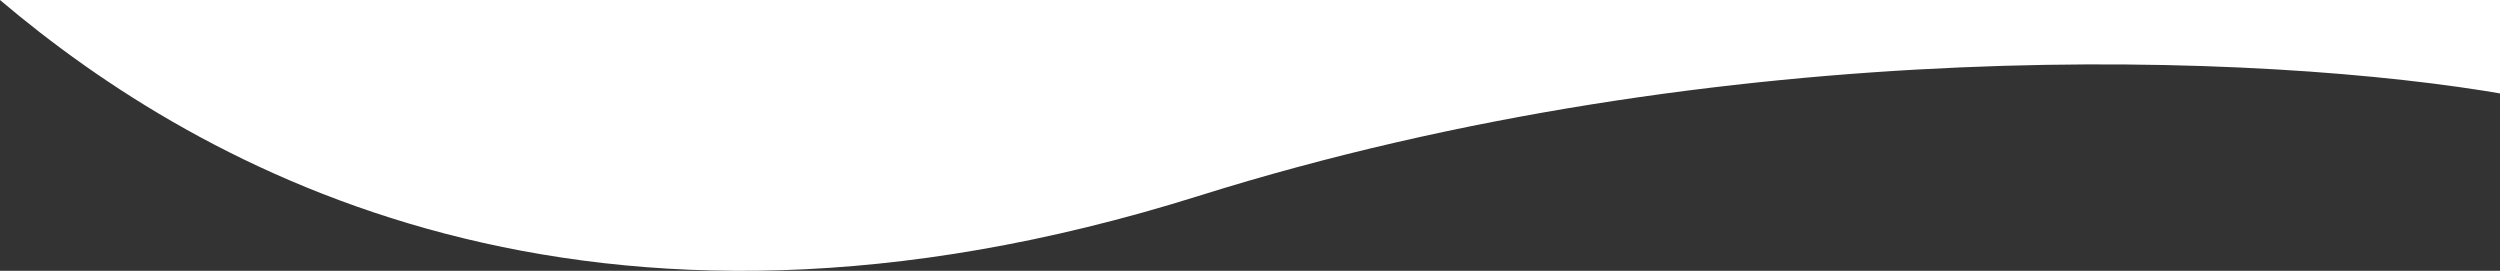 <svg width="1440" height="156" viewBox="0 0 1440 156" fill="none" xmlns="http://www.w3.org/2000/svg">
<rect x="0" y="0" width="1440" height="156" fill="#333333" stroke="none"/>
<path d="M690.261 112.896C993.848 17.583 1305.55 30.166 1444 54.481L1444 0L1.3638e-05 -4.16818e-06C115.627 97.964 338.383 223.37 690.261 112.896Z" fill="white"/>
</svg>
